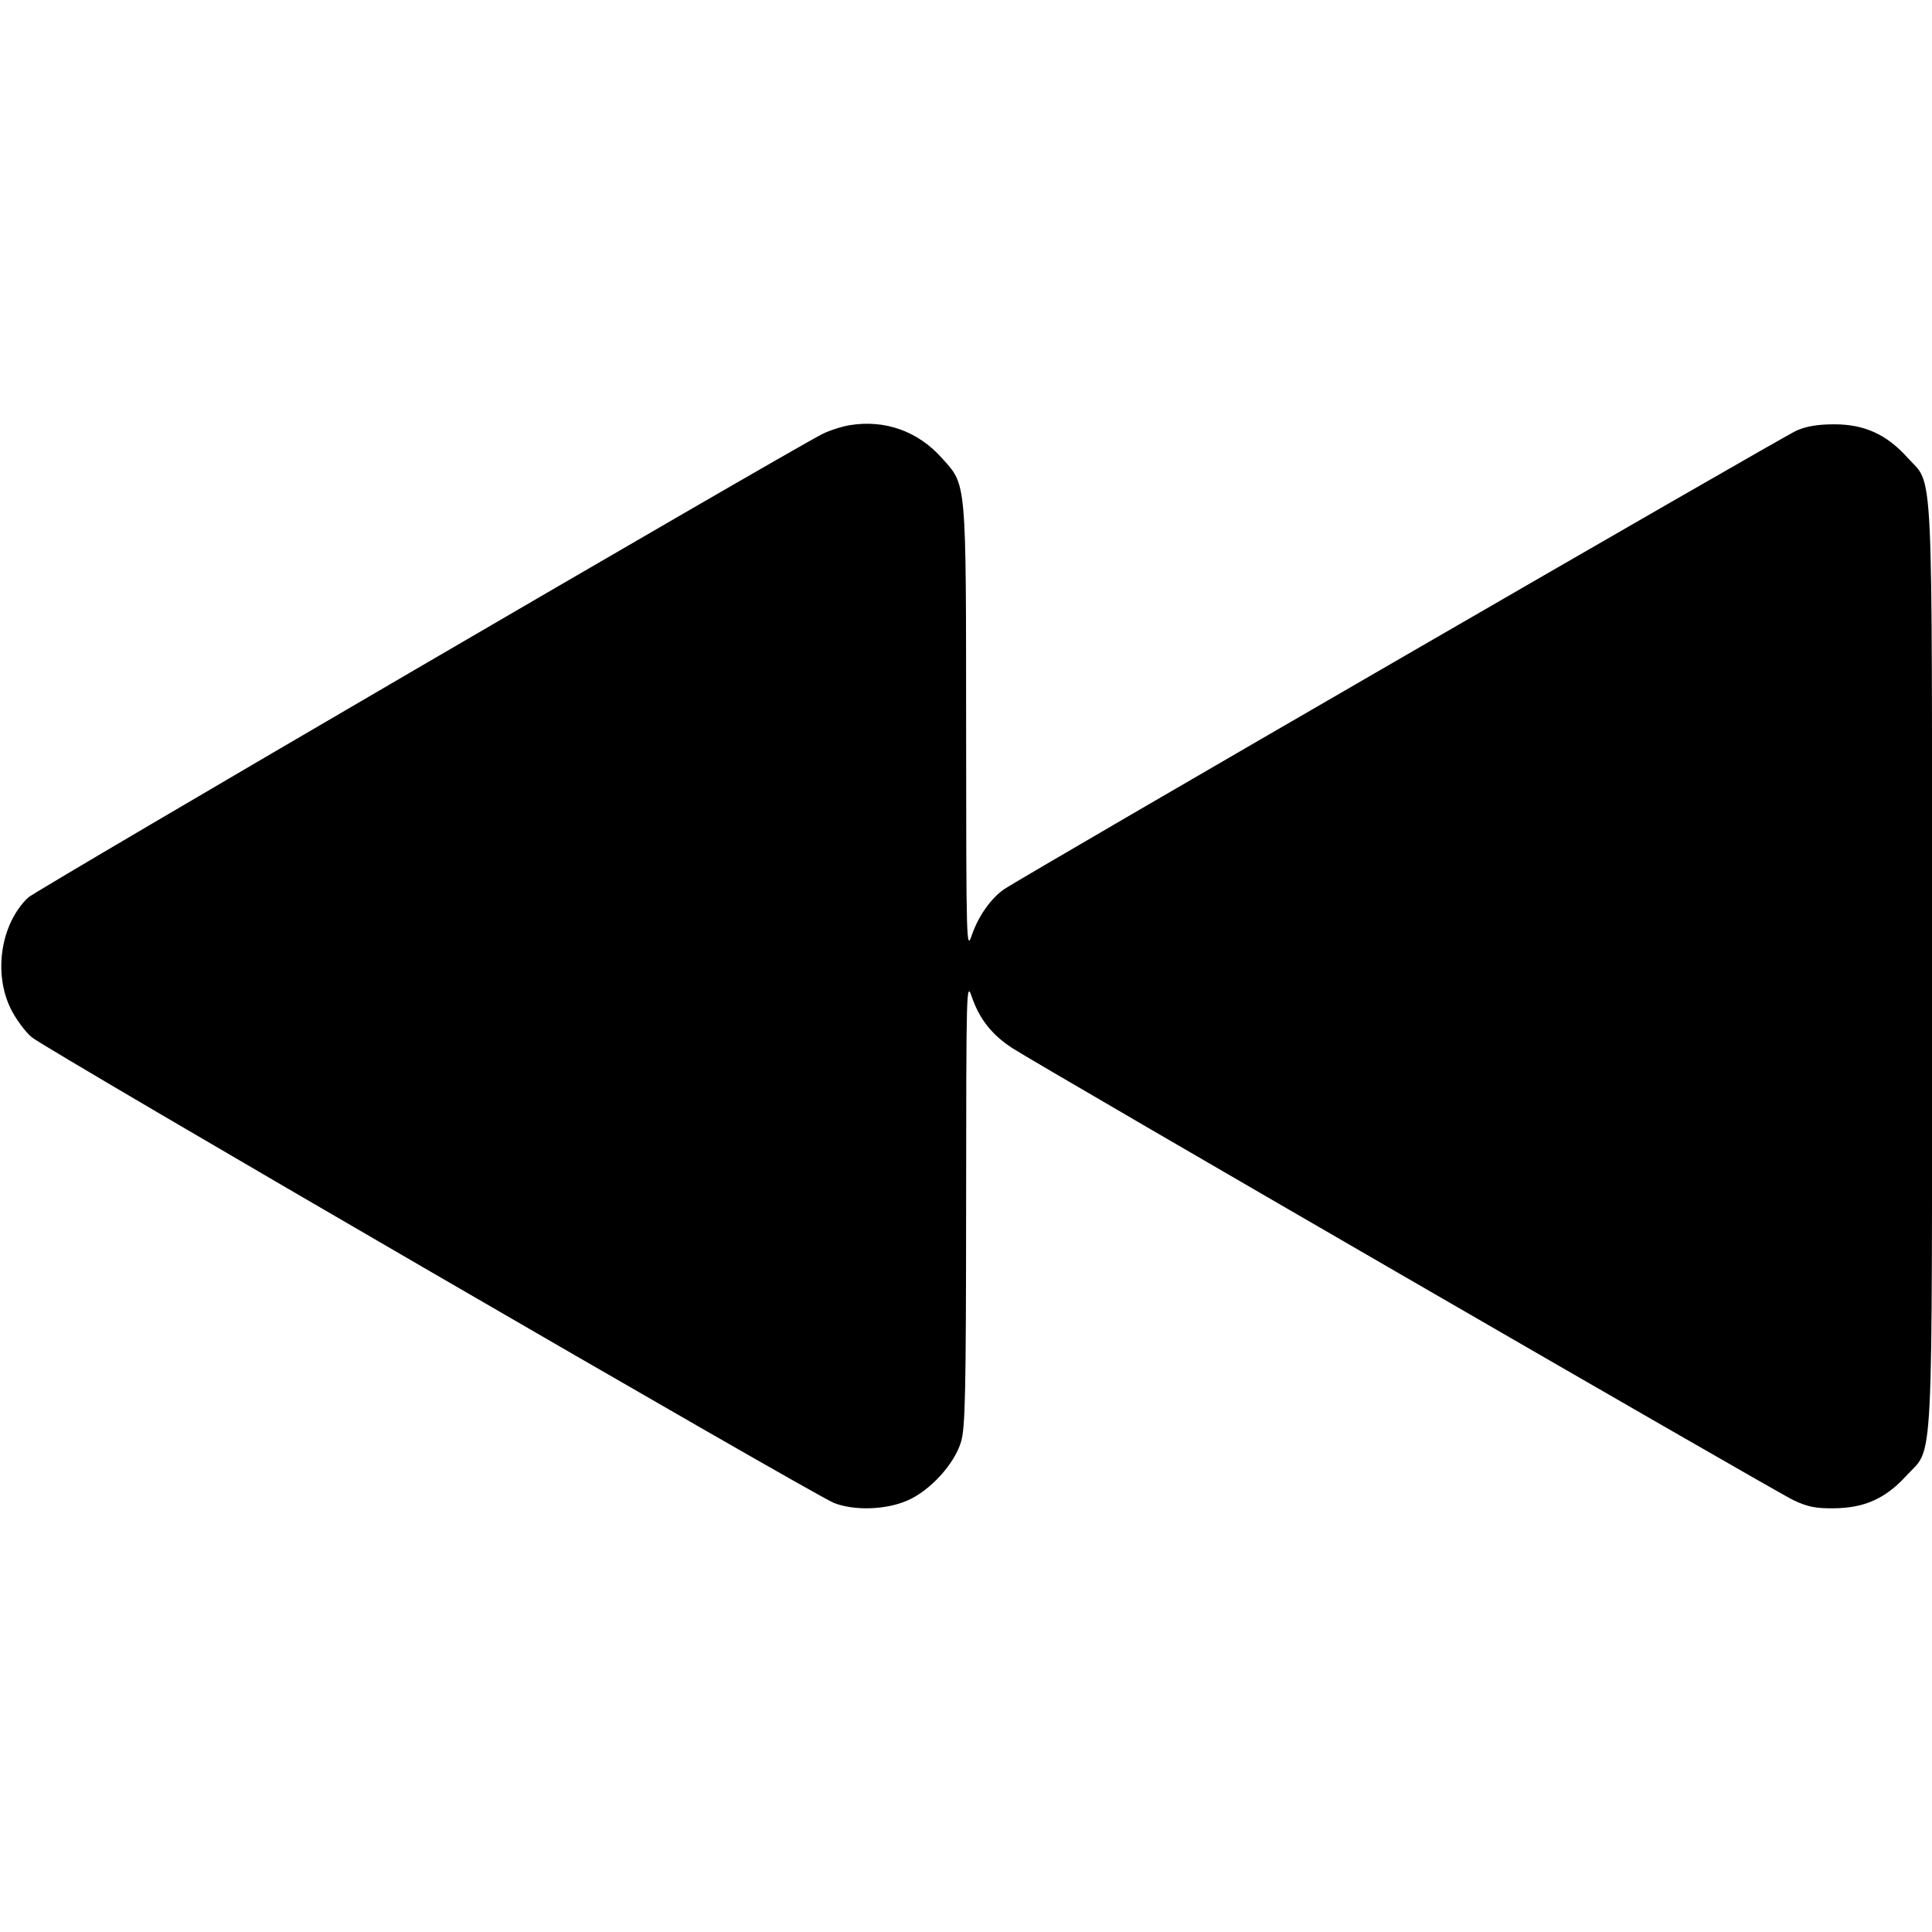 <svg width="16" height="16" fill="currentColor" xmlns="http://www.w3.org/2000/svg"><path d="M7.038 3.521 C 6.971 3.532,6.869 3.565,6.811 3.594 C 6.487 3.760,0.295 7.374,0.233 7.433 C 0.007 7.649,-0.057 8.058,0.089 8.354 C 0.130 8.438,0.209 8.545,0.263 8.590 C 0.387 8.694,6.742 12.383,6.907 12.447 C 7.077 12.513,7.337 12.504,7.514 12.427 C 7.702 12.346,7.905 12.124,7.959 11.940 C 7.994 11.824,8.000 11.531,8.001 9.962 C 8.002 8.159,8.003 8.123,8.049 8.258 C 8.112 8.440,8.215 8.570,8.382 8.679 C 8.618 8.832,14.698 12.351,14.853 12.424 C 14.969 12.479,15.039 12.493,15.187 12.491 C 15.440 12.489,15.614 12.411,15.787 12.222 C 16.017 11.970,16.000 12.300,16.000 8.000 C 16.000 3.724,16.015 4.031,15.798 3.791 C 15.625 3.598,15.441 3.514,15.191 3.514 C 15.053 3.514,14.959 3.530,14.876 3.567 C 14.756 3.620,8.448 7.271,8.313 7.366 C 8.205 7.442,8.103 7.587,8.049 7.742 C 8.003 7.877,8.002 7.841,8.001 6.038 C 8.000 3.951,8.006 4.022,7.798 3.791 C 7.600 3.570,7.328 3.474,7.038 3.521 " stroke="none" fill-rule="evenodd"></path></svg>